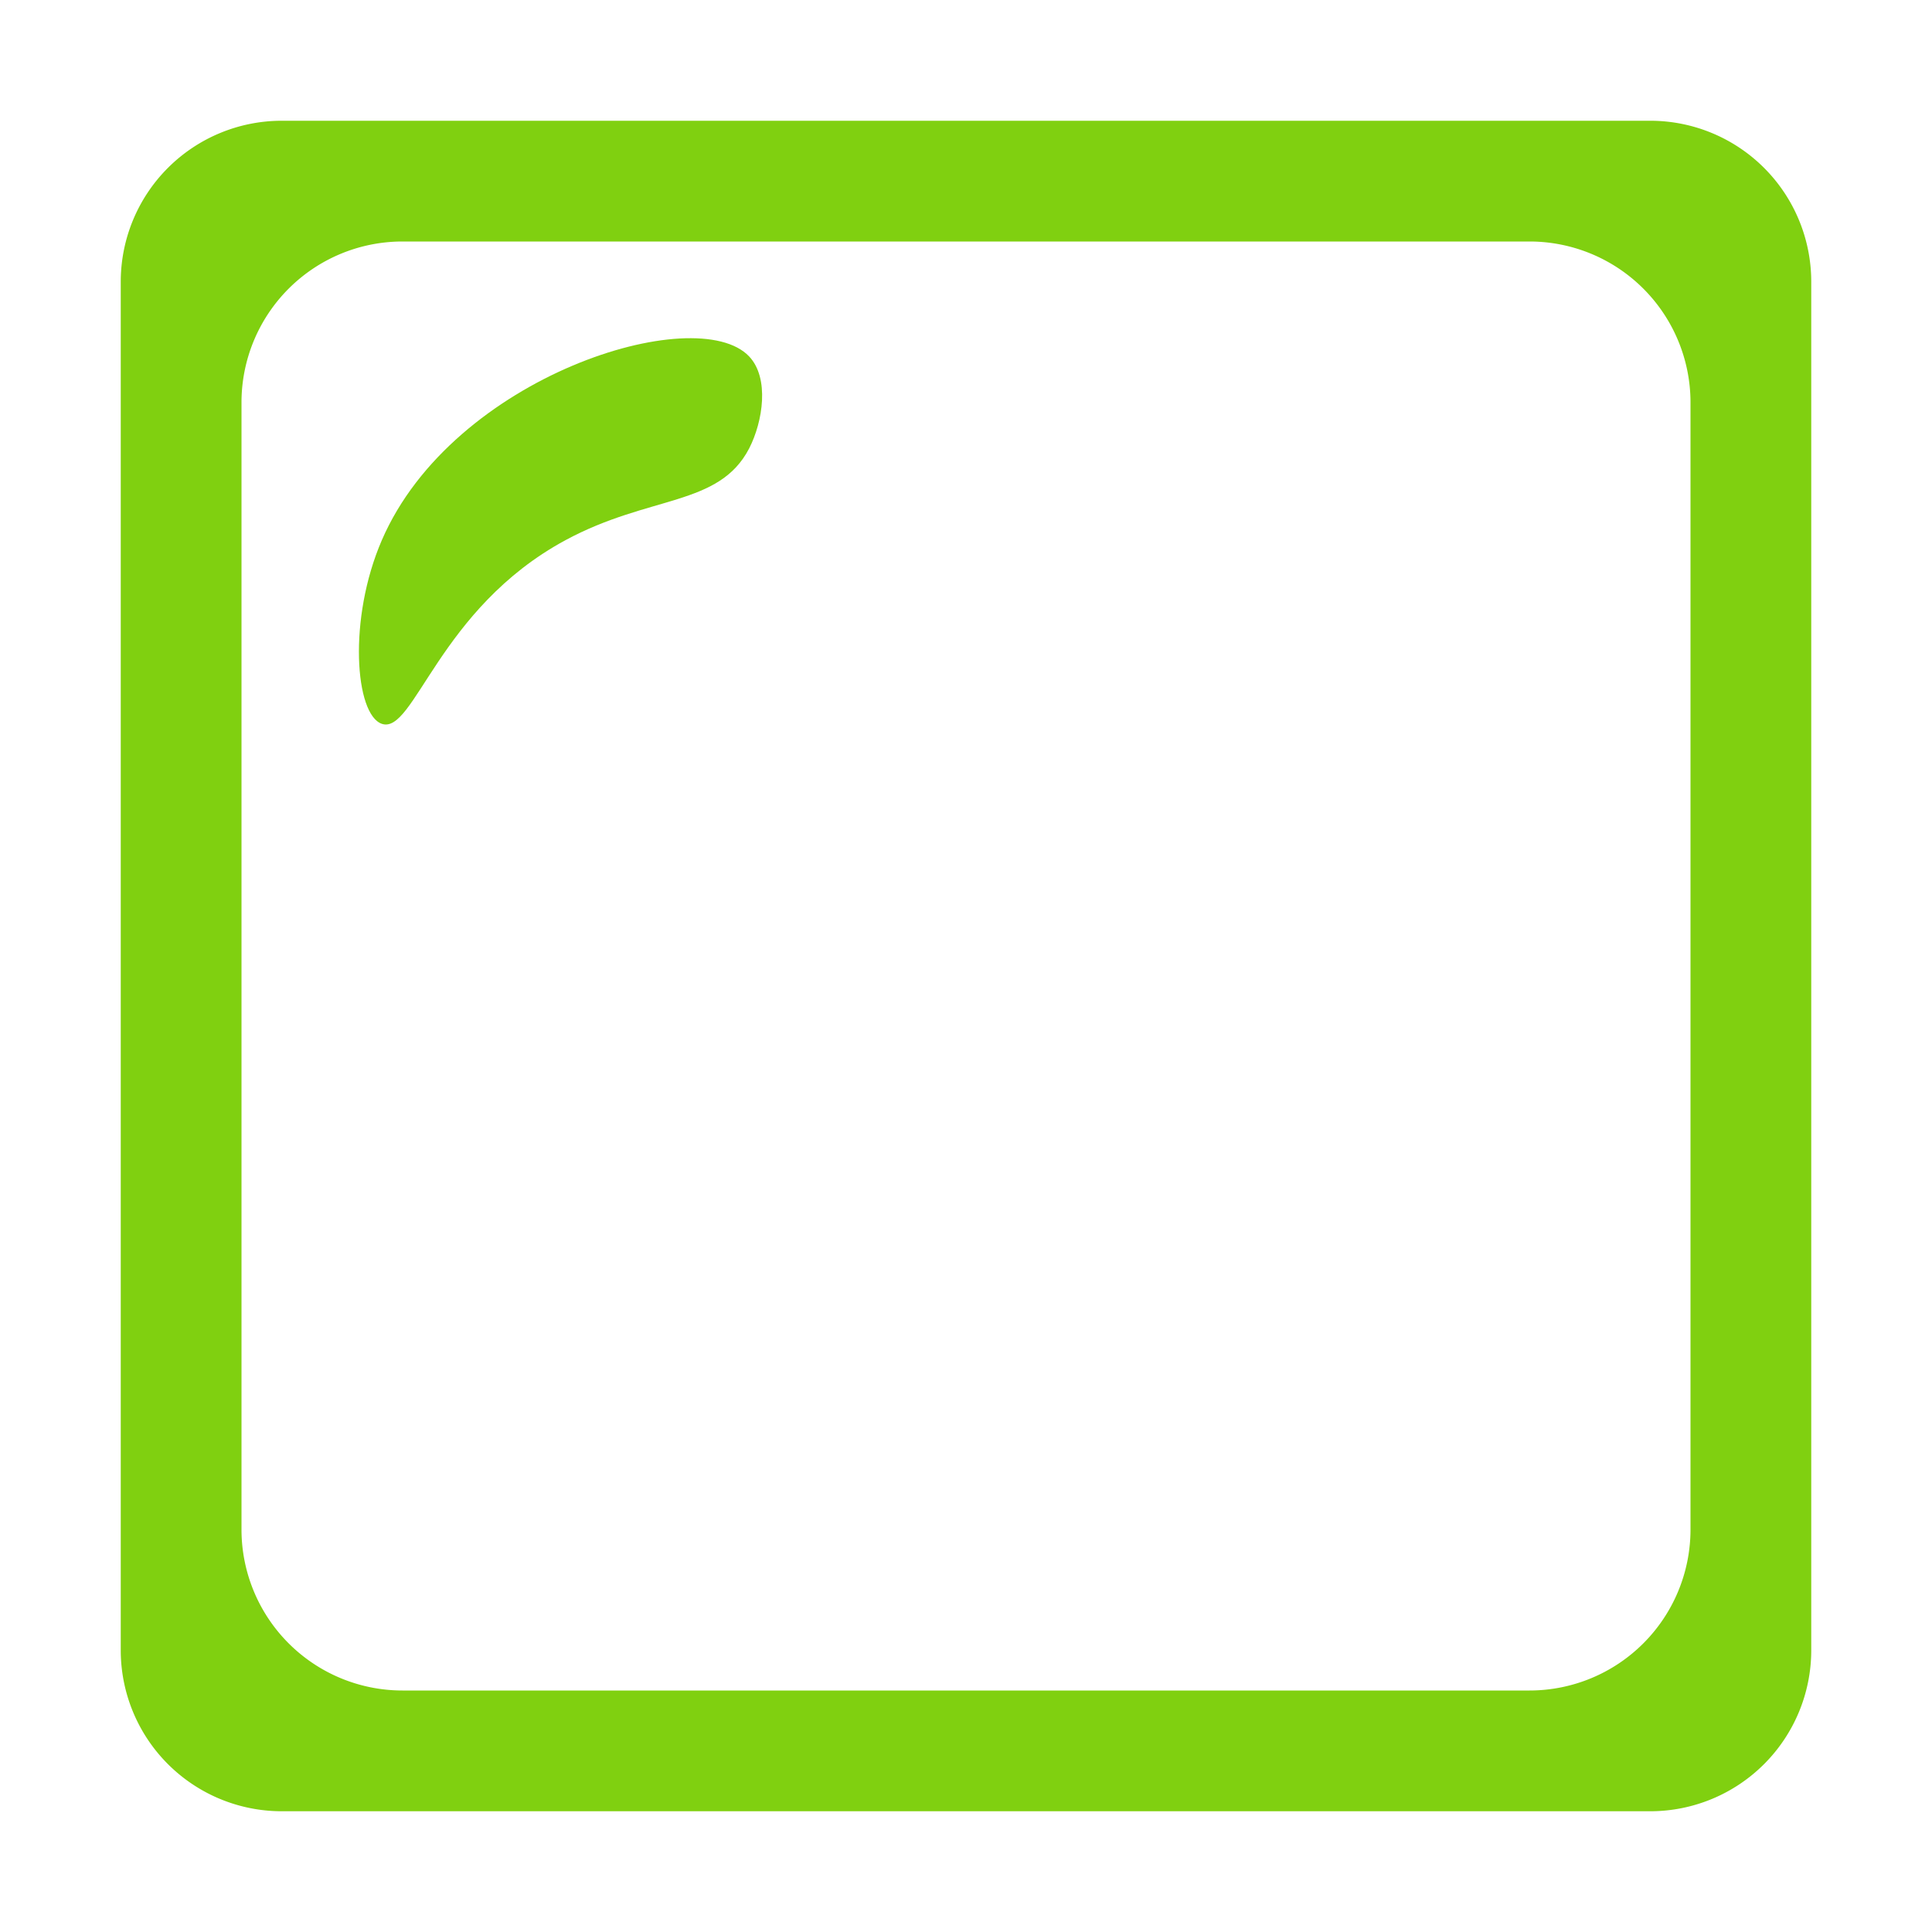 <svg id="Layer_1" data-name="Layer 1" xmlns="http://www.w3.org/2000/svg" width="144" height="144" viewBox="0 0 144 144"><defs><style>.cls-1{fill:#80d010;}</style></defs><title>ghost-green</title><path class="cls-1" d="M55.84,26.57C51.92,22.41,33.76,28,28.46,40.26c-2.54,5.87-2,13,0,13.69,2.42.82,4.21-8.57,13.69-13.69,6.28-3.39,11.43-2.49,13.69-6.84C56.87,31.41,57.36,28.18,55.84,26.57Z"/><path class="cls-1" d="M123,9H21A12,12,0,0,0,9,21V123a12,12,0,0,0,12,12H123a12,12,0,0,0,12-12V21A12,12,0,0,0,123,9Zm3,105a12,12,0,0,1-12,12H30a12,12,0,0,1-12-12V30A12,12,0,0,1,30,18h84a12,12,0,0,1,12,12Z"/></svg>
